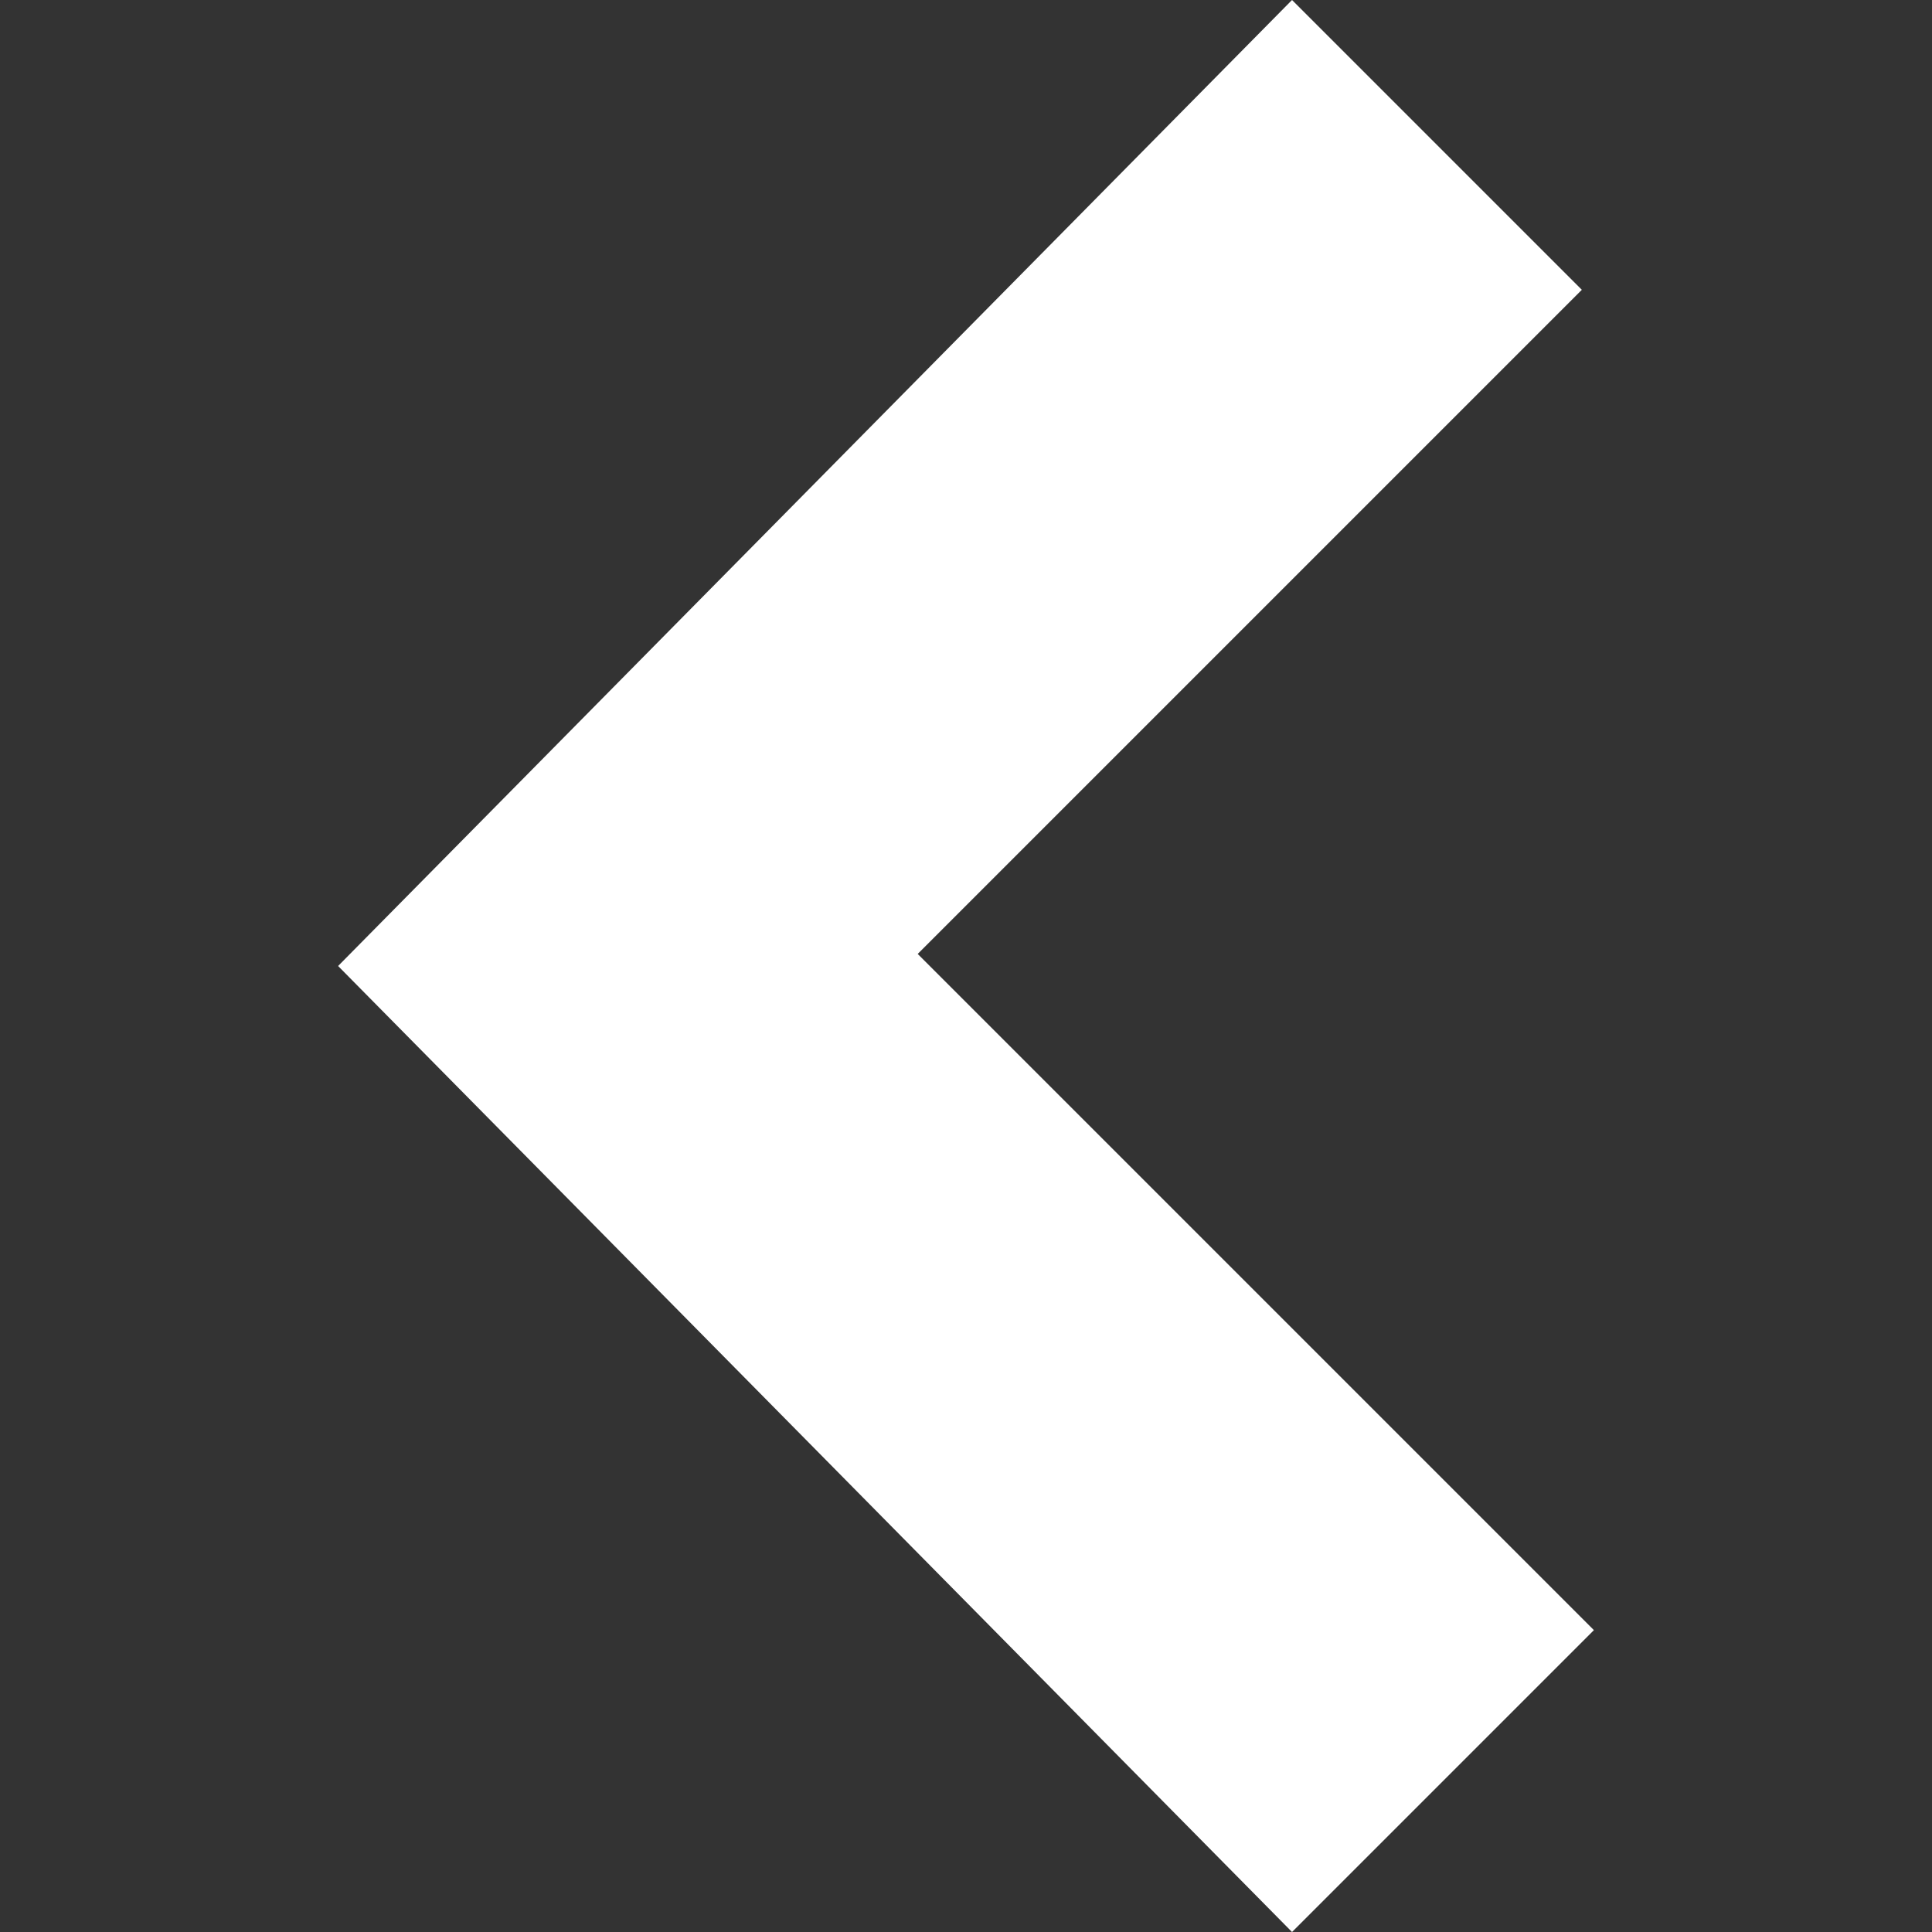 <?xml version="1.0"?>
<svg width="16" height="16" xmlns="http://www.w3.org/2000/svg" xmlns:svg="http://www.w3.org/2000/svg">
 <rect width="100%" height="100%" fill="#333333" stroke="none"/>
 <g>
  <title>Layer 1</title>
  <polygon transform="rotate(-90 8,8) " id="svg_1" points="8,2.8 16,10.7 13.6,13.1 8.1,7.6 2.5,13.2 0,10.7 " fill="#FFFFFF"/>
 </g>
</svg>